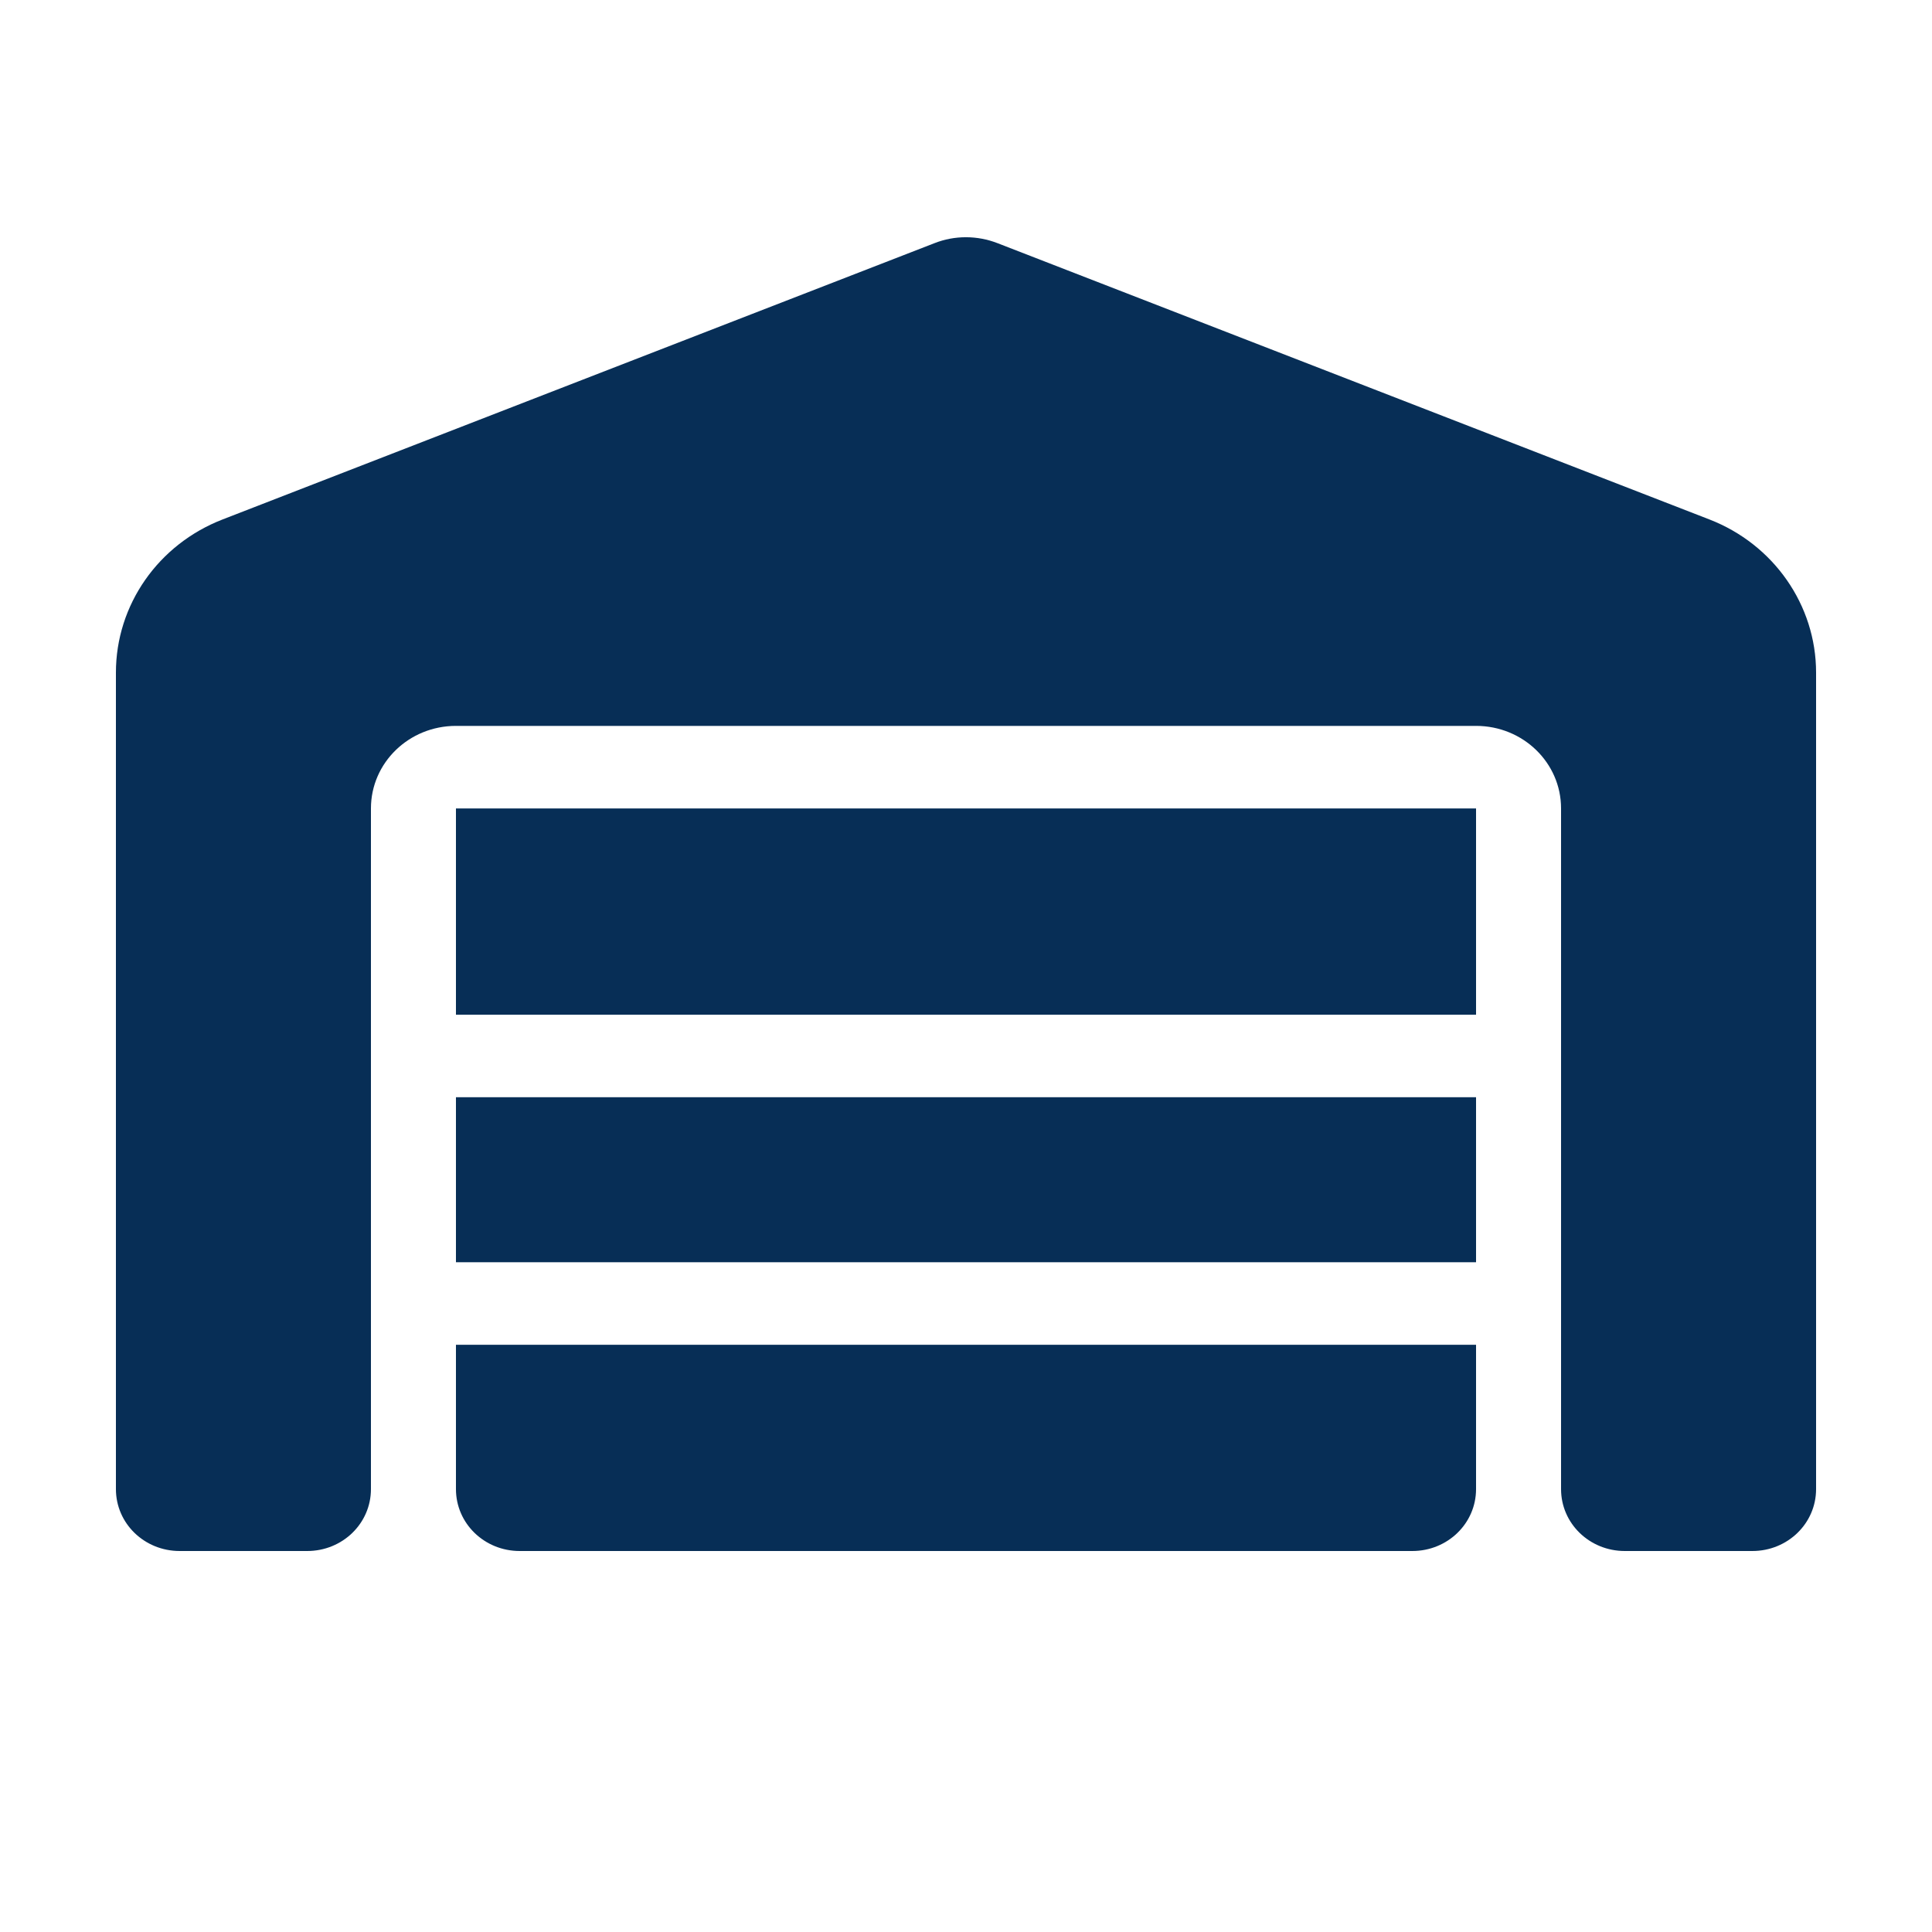 <svg width="25" height="25" viewBox="0 0 25 25" fill="none" xmlns="http://www.w3.org/2000/svg">
<path d="M1.5 19.269V8.703C1.5 7.828 2.047 7.044 2.882 6.721L12.091 3.147C12.352 3.044 12.644 3.044 12.909 3.147L22.118 6.721C22.953 7.044 23.5 7.832 23.5 8.703V19.269C23.5 19.713 23.132 20.07 22.675 20.07H21.025C20.568 20.07 20.2 19.713 20.2 19.269V10.461C20.2 9.87 19.708 9.393 19.1 9.393H5.9C5.292 9.393 4.8 9.87 4.8 10.461V19.269C4.8 19.713 4.432 20.07 3.975 20.07H2.325C1.868 20.07 1.5 19.713 1.5 19.269ZM18.275 20.07H6.725C6.268 20.07 5.9 19.713 5.9 19.269V17.401H19.1V19.269C19.1 19.713 18.732 20.07 18.275 20.07ZM5.9 16.333V14.198H19.1V16.333H5.9ZM5.9 13.13V10.461H19.1V13.13H5.9Z" fill="#072E56"/>
</svg>
